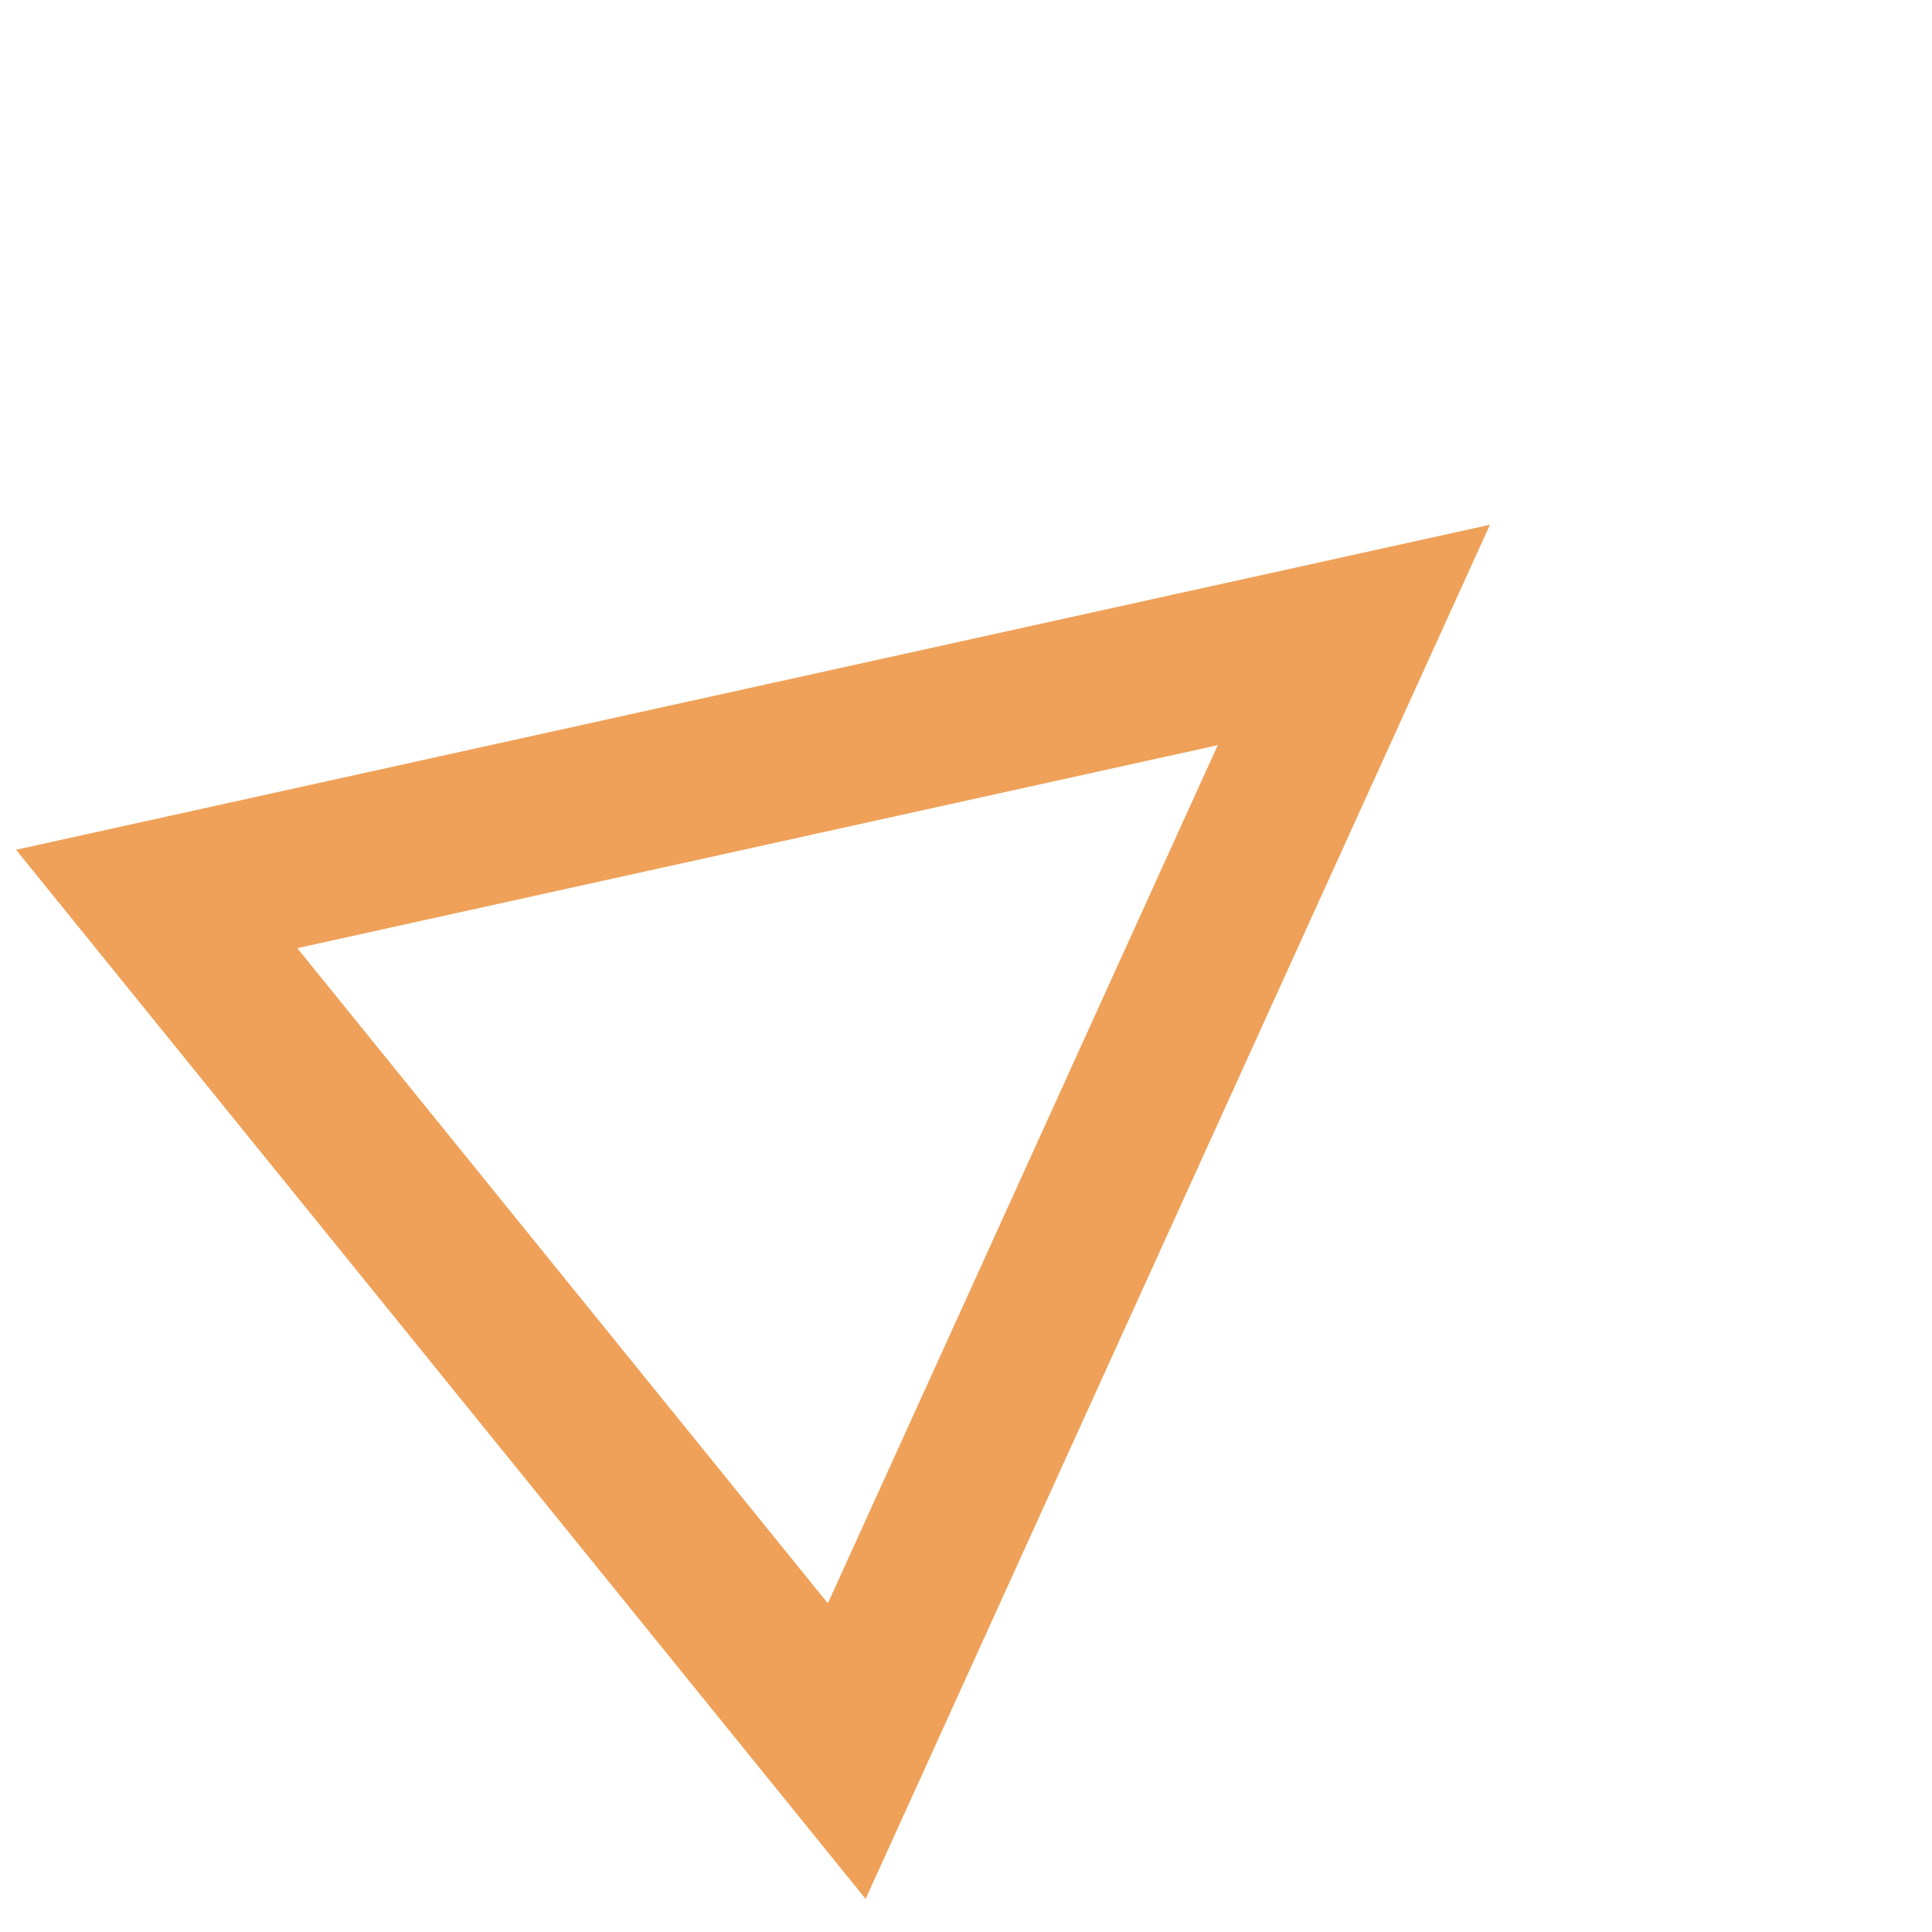 <svg width="37" height="37" viewBox="0 0 37 37" fill="none" xmlns="http://www.w3.org/2000/svg">
<path fill-rule="evenodd" clip-rule="evenodd" d="M25.928 12.16L16.216 33.536L3 17.216L25.928 12.16Z" stroke="#EFA159" stroke-width="3"/>
</svg>
